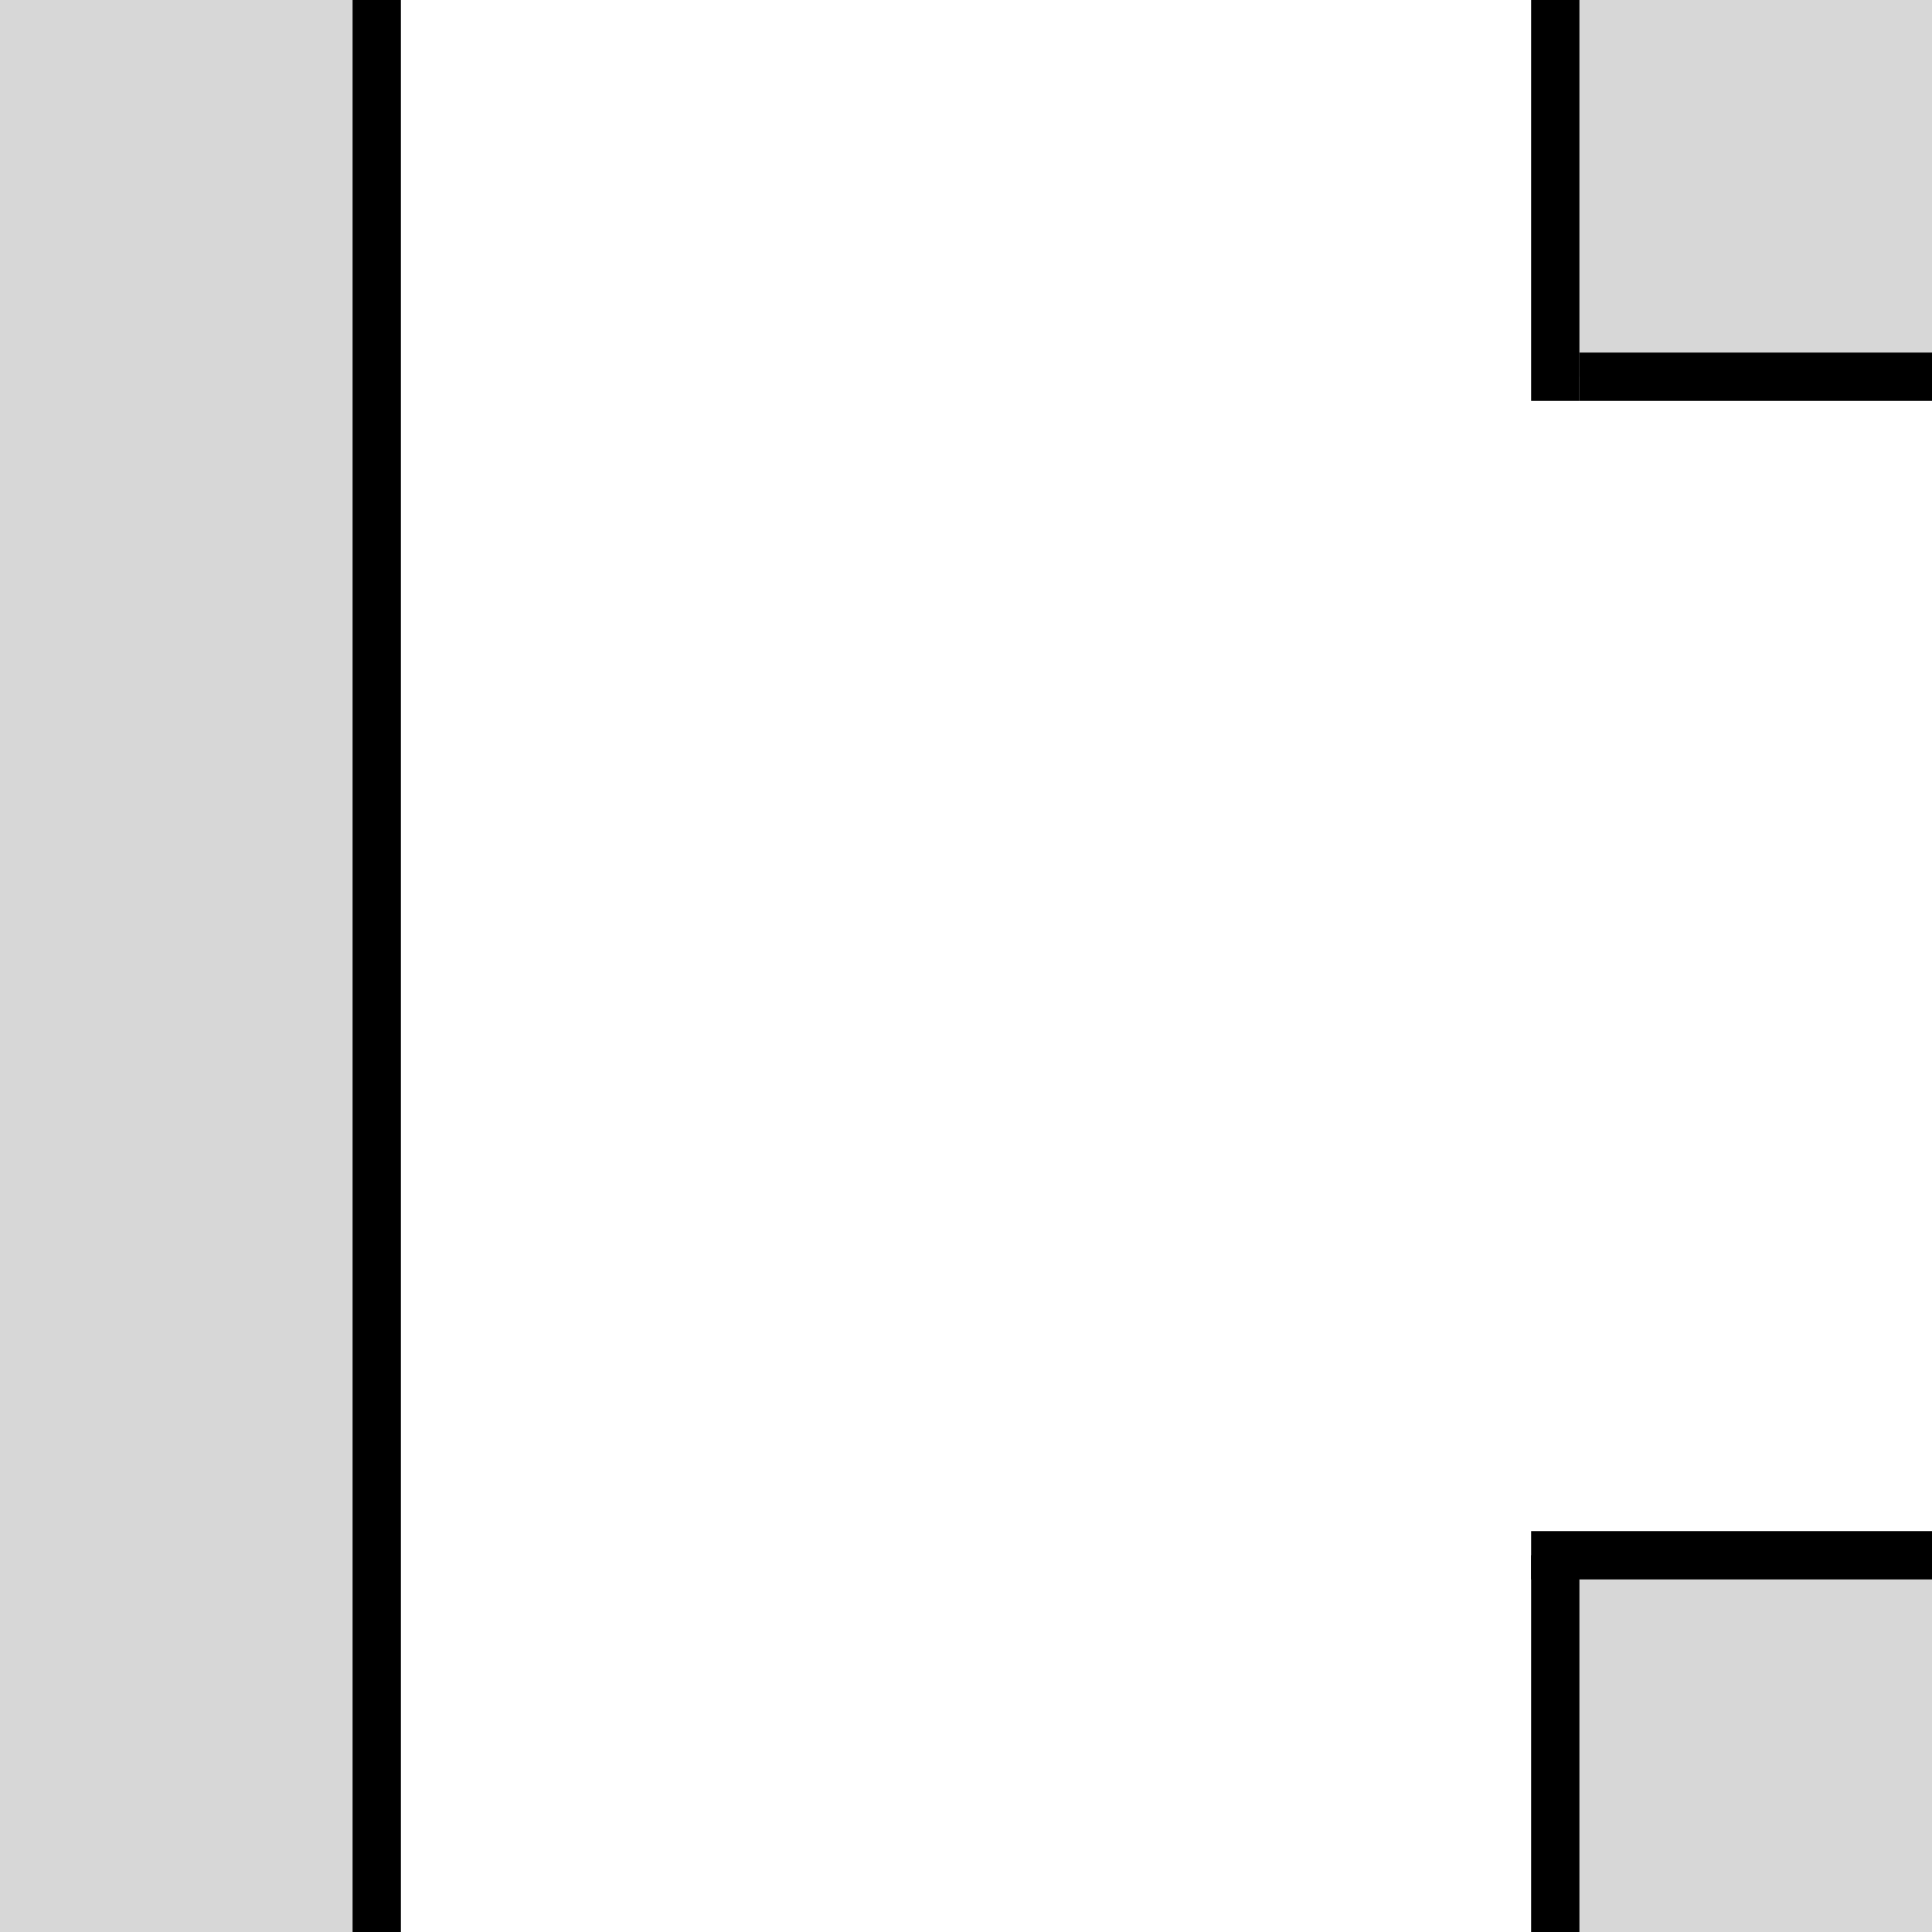 <svg width="400" height="400" viewBox="0 0 400 400" fill="none" xmlns="http://www.w3.org/2000/svg">
<rect x="0" y="0" width="400" height="400" fill="#808080" stroke="none"/>
<g clip-path="url(#clip0_1_31)">
<rect width="400" height="400" fill="white"/>
<rect x="322" width="78" height="78" fill="#D7D7D7"/>
<rect x="322" y="322" width="78" height="78" fill="#D7D7D7"/>
<rect width="78" height="400" fill="#D7D7D7"/>
<line x1="78" y1="-2.18557e-07" x2="78" y2="405" stroke="black" stroke-width="10"/>
<line x1="322" y1="2.18557e-07" x2="322" y2="83" stroke="black" stroke-width="10"/>
<line x1="322" y1="322" x2="322" y2="400" stroke="black" stroke-width="10"/>
<line x1="405" y1="78" x2="327" y2="78" stroke="black" stroke-width="10"/>
<line x1="400" y1="322" x2="317" y2="322" stroke="black" stroke-width="10"/>
</g>
<defs>
<clipPath id="clip0_1_31">
<rect width="400" height="400" fill="white"/>
</clipPath>
</defs>
</svg>
